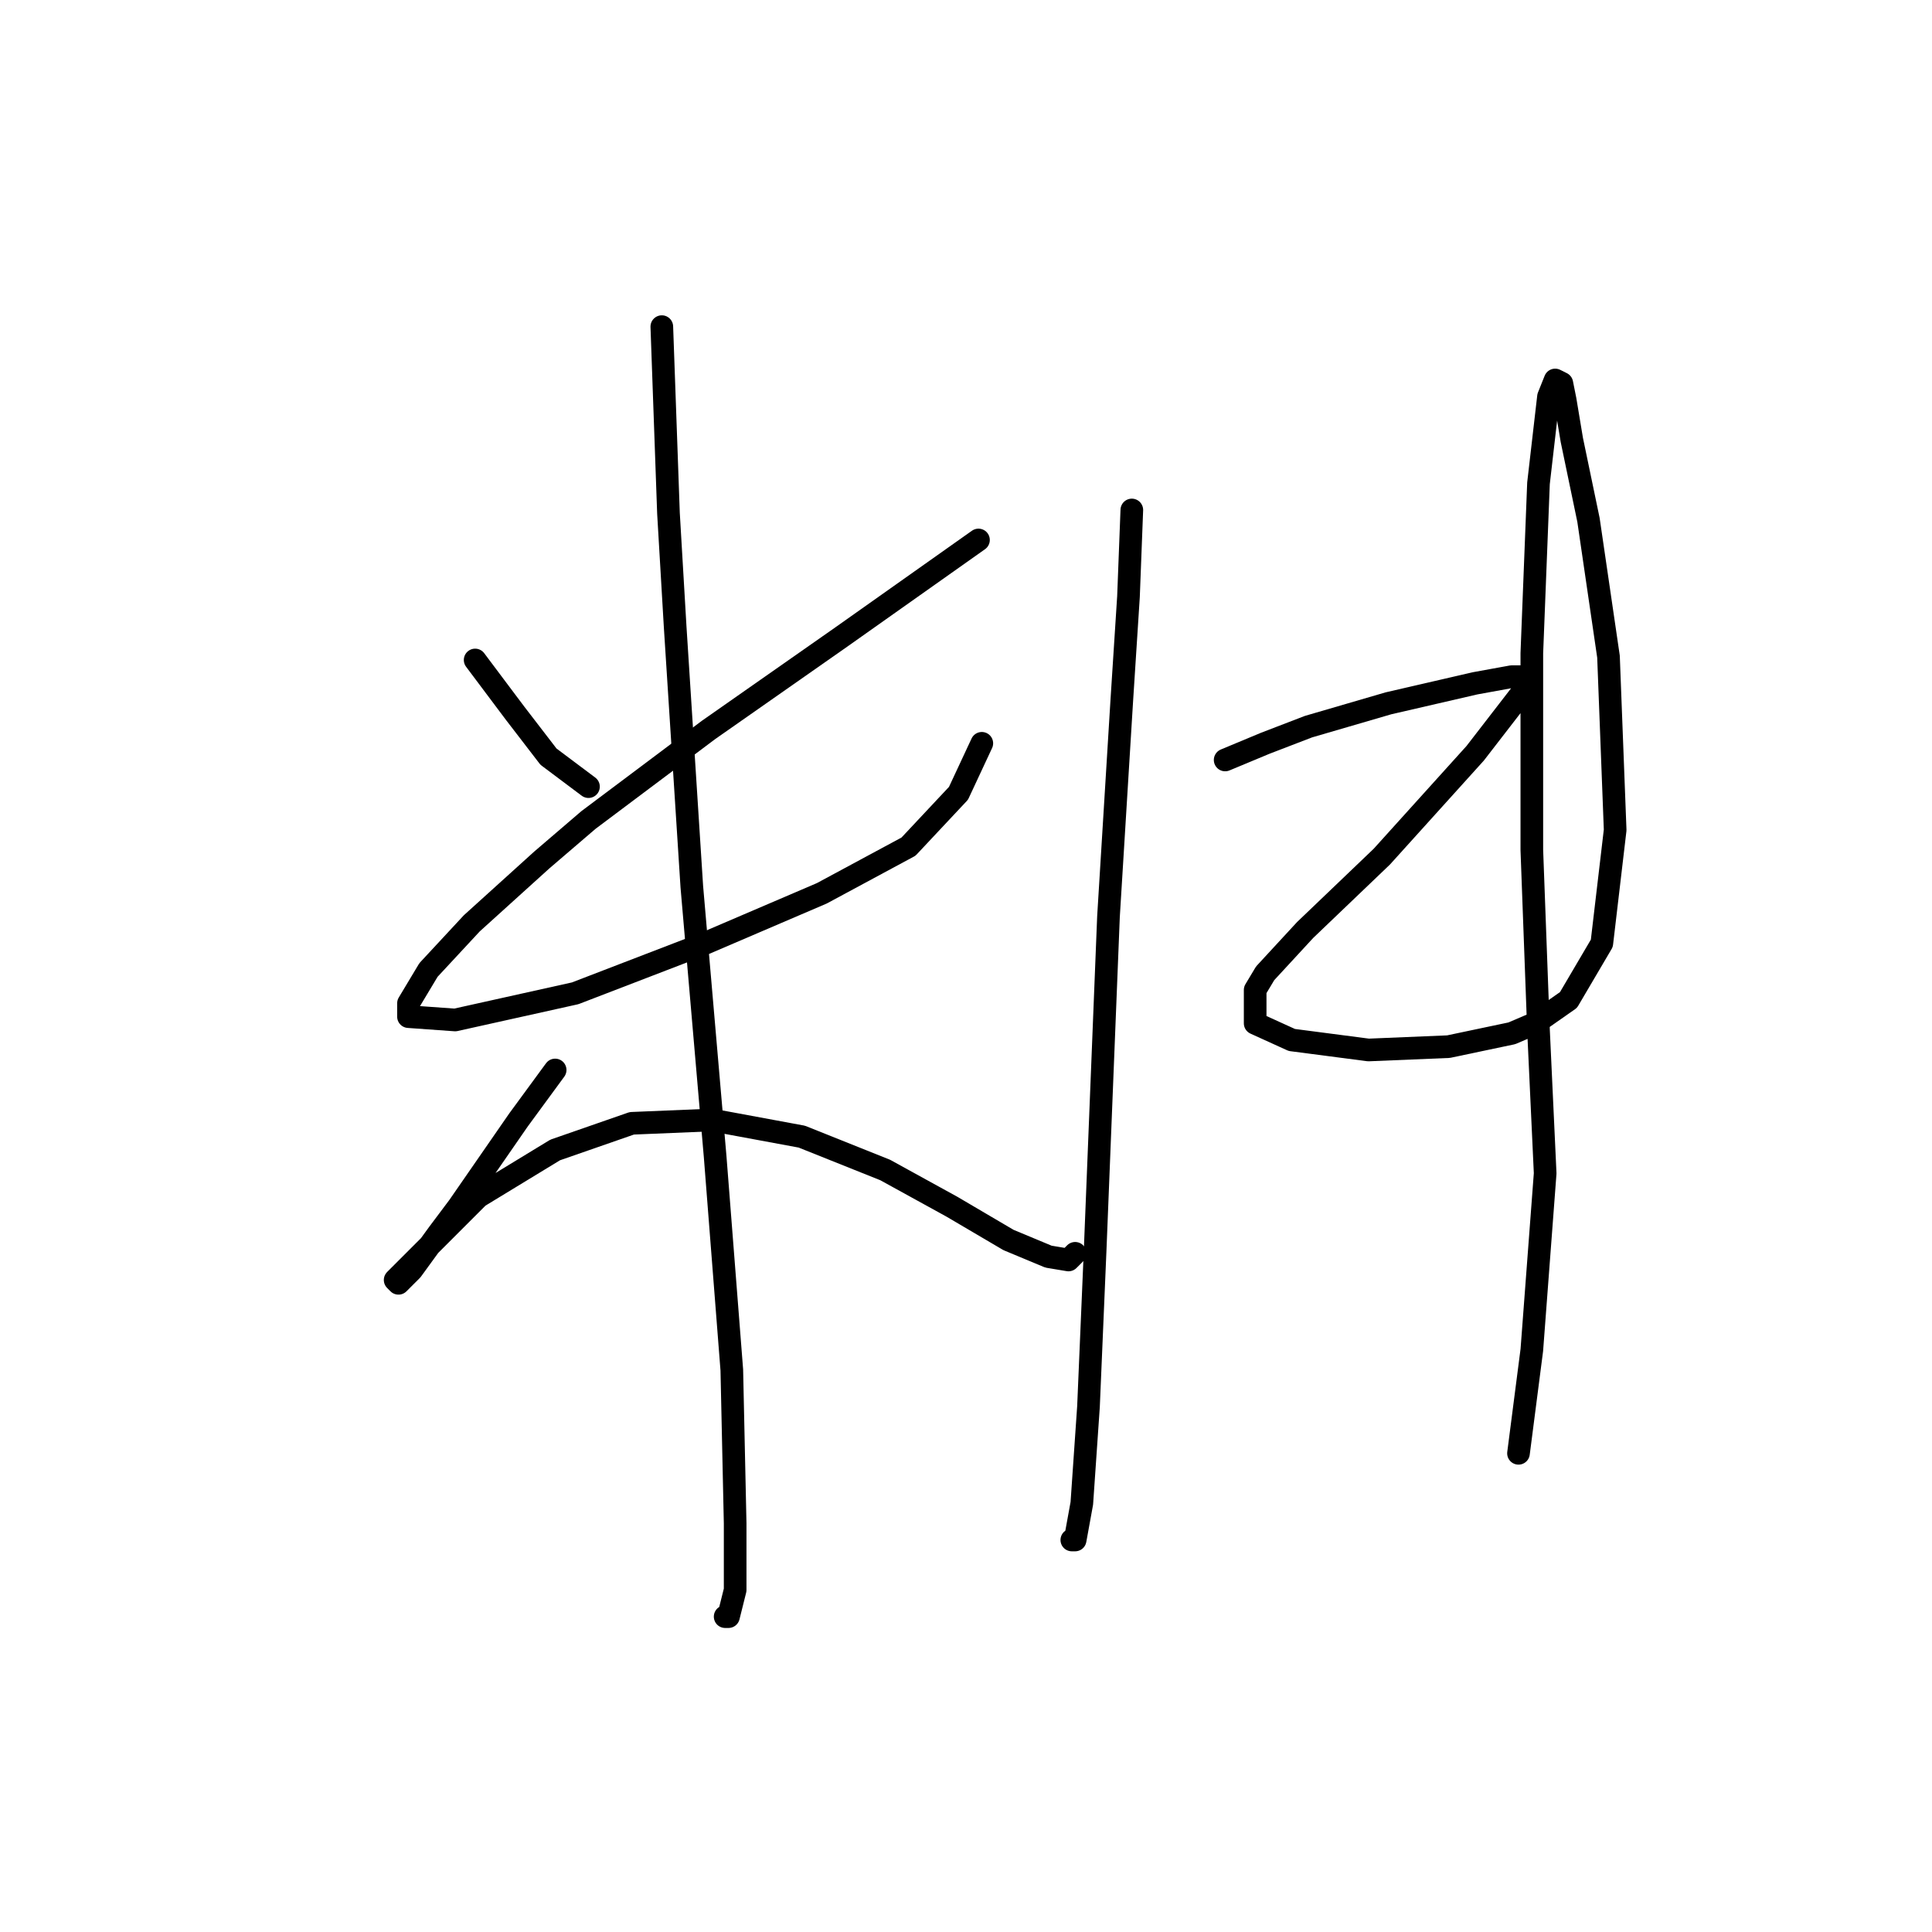 <?xml version="1.0" standalone="no"?>
    <svg width="256" height="256" xmlns="http://www.w3.org/2000/svg" version="1.1">
    <polyline stroke="black" stroke-width="3" stroke-linecap="round" fill="transparent" stroke-linejoin="round" points="62.959 87.45 65.609 90.983 68.26 94.517 72.676 100.259 77.977 104.234 77.977 104.234 " />
        <polyline stroke="black" stroke-width="3" stroke-linecap="round" fill="transparent" stroke-linejoin="round" points="129.654 71.549 111.545 84.358 93.878 96.725 77.977 108.651 71.793 113.951 62.518 122.343 56.776 128.527 54.126 132.944 54.126 134.71 60.309 135.152 76.21 131.619 93.436 124.993 108.895 118.368 120.379 112.184 127.004 105.117 130.096 98.492 130.096 98.492 " />
        <polyline stroke="black" stroke-width="3" stroke-linecap="round" fill="transparent" stroke-linejoin="round" points="87.694 43.281 88.577 68.015 89.461 83.033 91.669 117.485 94.761 153.261 96.969 181.529 97.411 201.847 97.411 210.681 96.528 214.214 96.086 214.214 96.086 214.214 " />
        <polyline stroke="black" stroke-width="3" stroke-linecap="round" fill="transparent" stroke-linejoin="round" points="73.56 141.777 68.701 148.403 60.751 159.887 58.101 163.42 54.567 168.279 52.8 170.046 52.359 169.604 55.451 166.512 63.401 158.562 73.56 152.378 83.719 148.844 94.319 148.403 106.245 150.611 117.287 155.028 126.121 159.887 133.63 164.304 138.93 166.512 141.58 166.954 142.463 166.07 142.463 166.07 " />
        <polyline stroke="black" stroke-width="3" stroke-linecap="round" fill="transparent" stroke-linejoin="round" points="149.972 67.574 149.53 79.058 148.647 92.75 146.88 121.46 145.113 165.629 144.23 186.388 143.347 199.197 142.463 204.056 142.022 204.056 142.022 204.056 " />
        <polyline stroke="black" stroke-width="3" stroke-linecap="round" fill="transparent" stroke-linejoin="round" points="162.339 100.7 167.64 98.492 173.382 96.284 183.982 93.192 195.466 90.542 200.325 89.658 202.533 89.658 202.975 90.1 195.466 99.817 183.099 113.509 172.94 123.227 167.64 128.968 166.315 131.177 166.315 135.594 171.173 137.802 181.332 139.127 191.933 138.686 200.325 136.919 203.416 135.594 207.833 132.502 212.25 124.993 214.017 109.976 213.134 87.008 210.483 68.899 208.275 58.298 207.392 52.998 206.95 50.79 206.067 50.348 205.183 52.556 203.858 64.04 202.975 86.566 202.975 112.626 203.858 136.477 204.742 155.47 202.975 178.879 201.208 192.572 201.208 192.572 " />
        </svg>